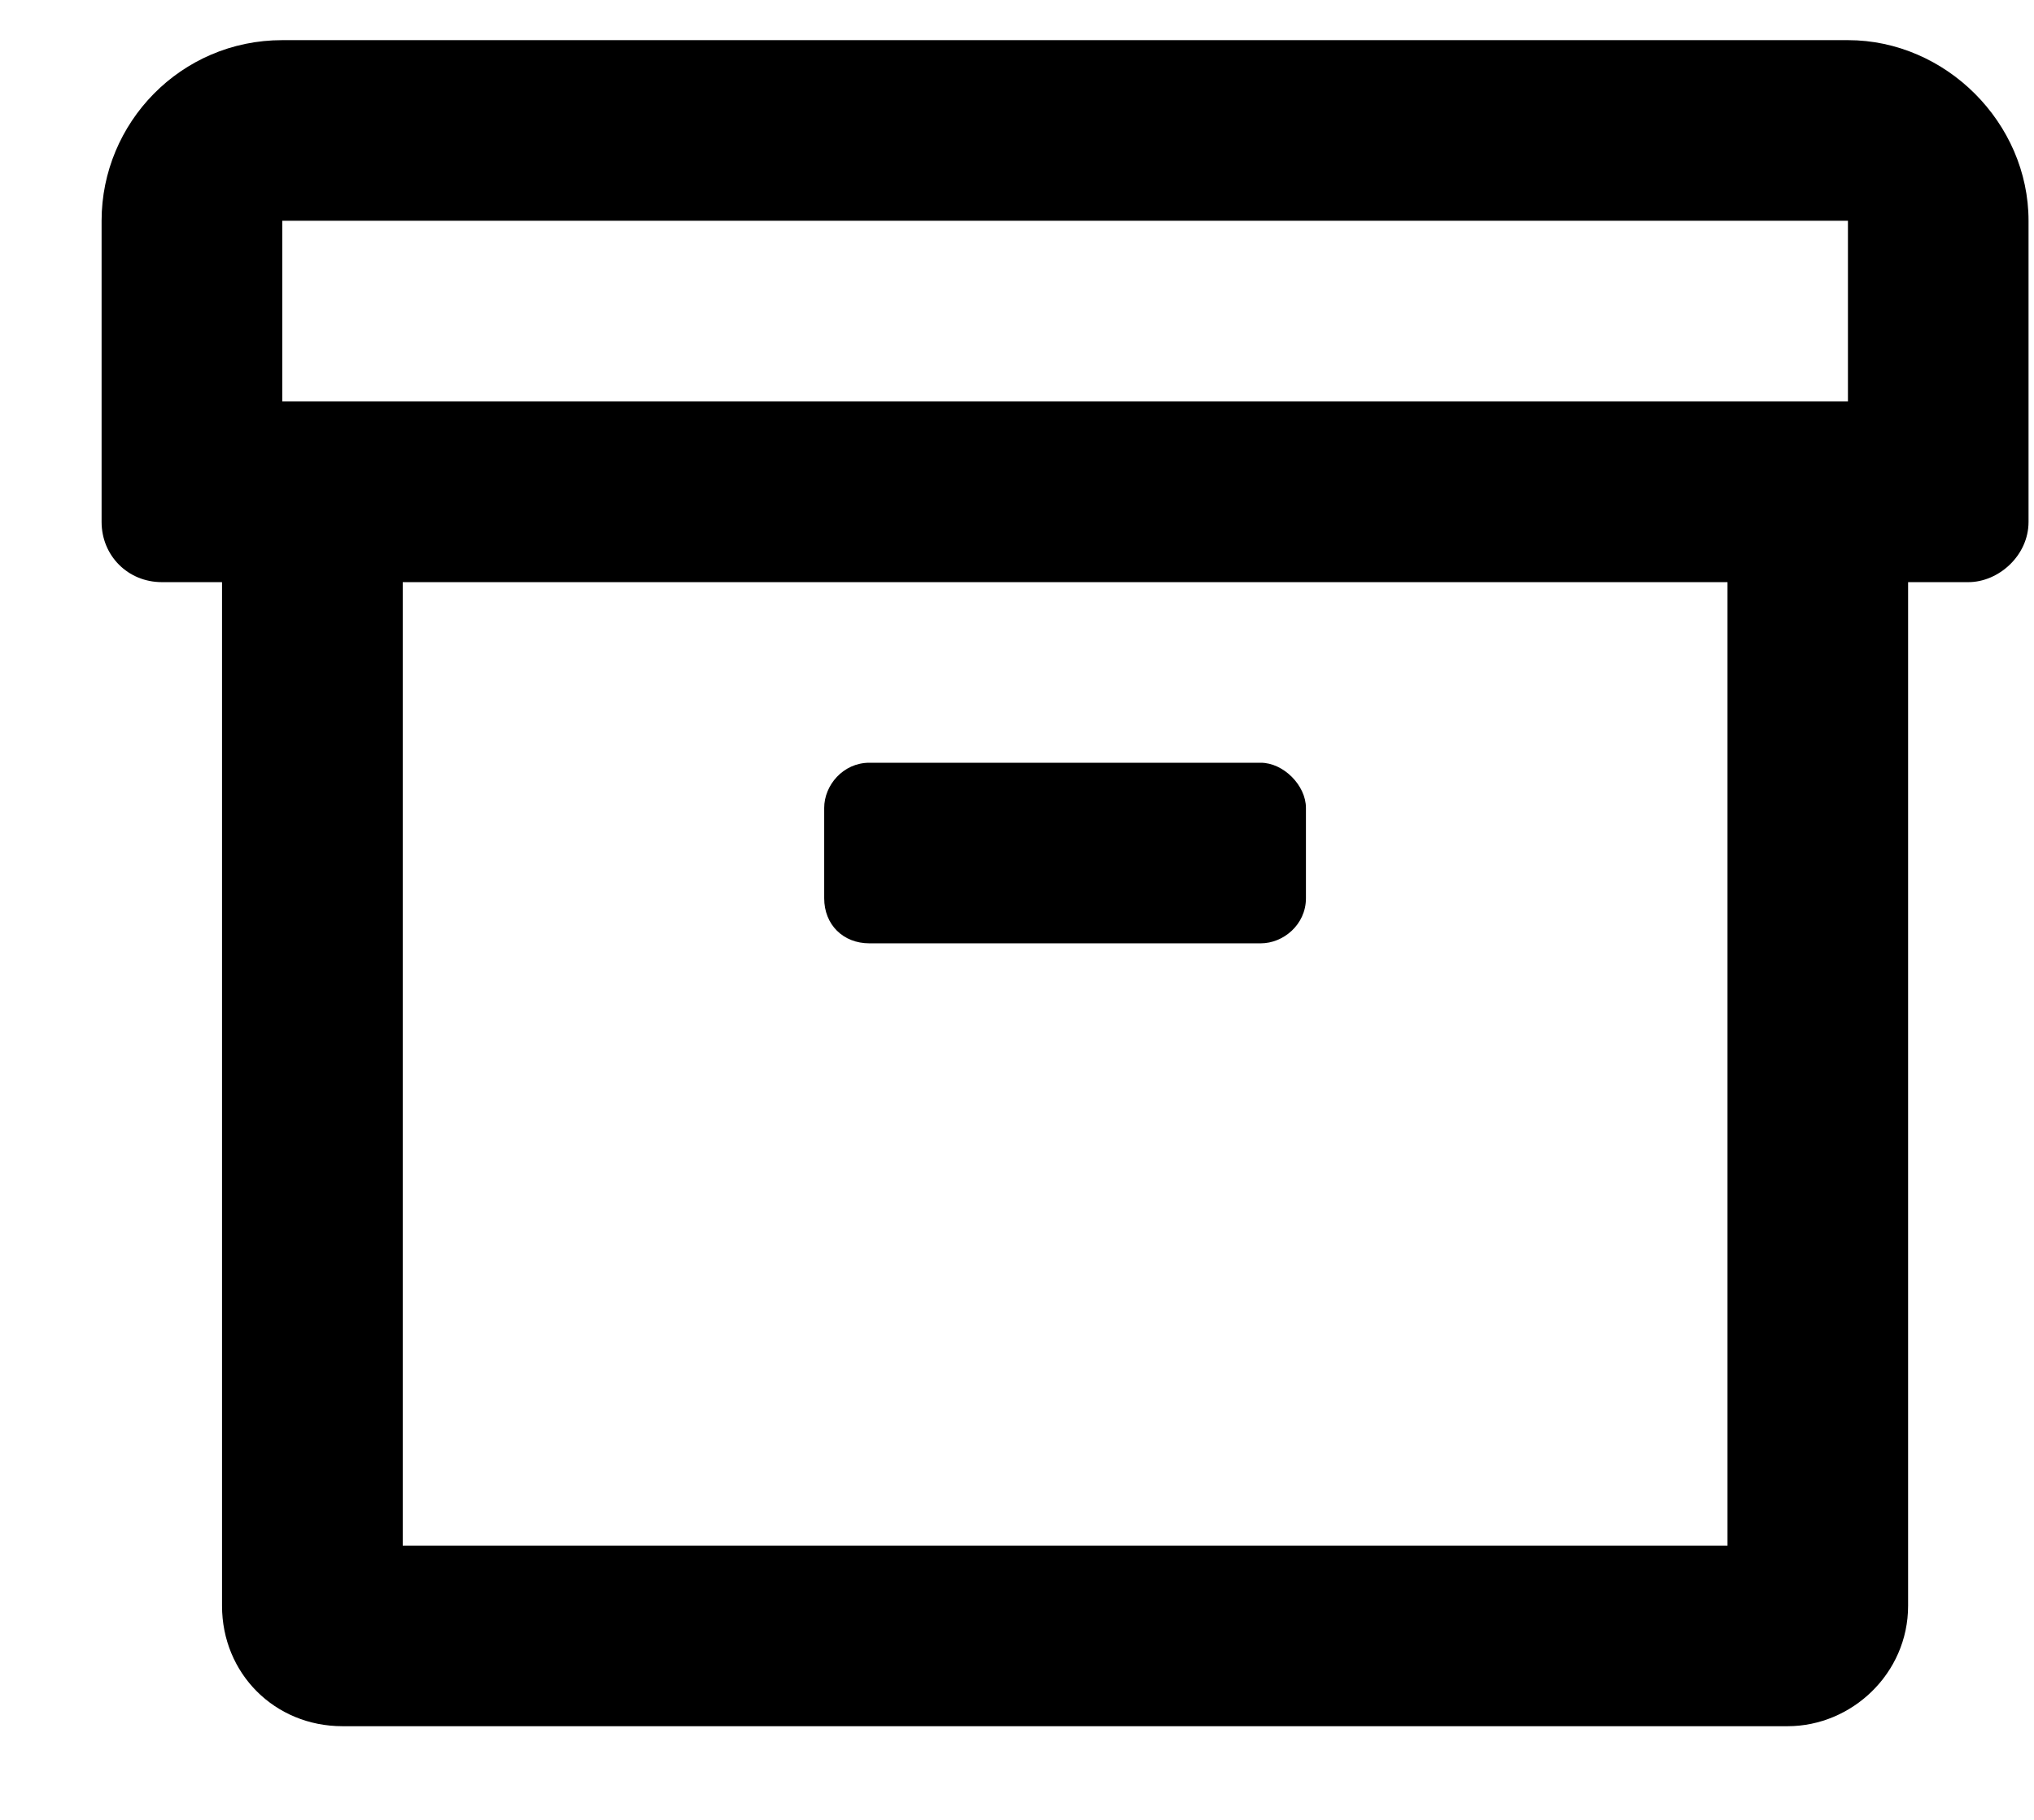 <svg width="19" height="17" viewBox="0 0 19 17" xmlns="http://www.w3.org/2000/svg">
    <path fill="currentColor" d="M17.262 0.375H2.637C1.688 0.375 0.949 1.148 0.949 2.062V4.875C0.949 5.191 1.195 5.438 1.512 5.438H2.074V15C2.074 15.633 2.566 16.125 3.199 16.125H16.699C17.297 16.125 17.824 15.633 17.824 15V5.438H18.387C18.668 5.438 18.949 5.191 18.949 4.875V2.062C18.949 1.148 18.176 0.375 17.262 0.375ZM16.137 14.438H3.762V5.438H16.137V14.438ZM17.262 3.75H2.637V2.062H17.262V3.75ZM8.121 8.812H11.777C11.988 8.812 12.199 8.637 12.199 8.391V7.547C12.199 7.336 11.988 7.125 11.777 7.125H8.121C7.875 7.125 7.699 7.336 7.699 7.547V8.391C7.699 8.637 7.875 8.812 8.121 8.812Z"/>
</svg>
